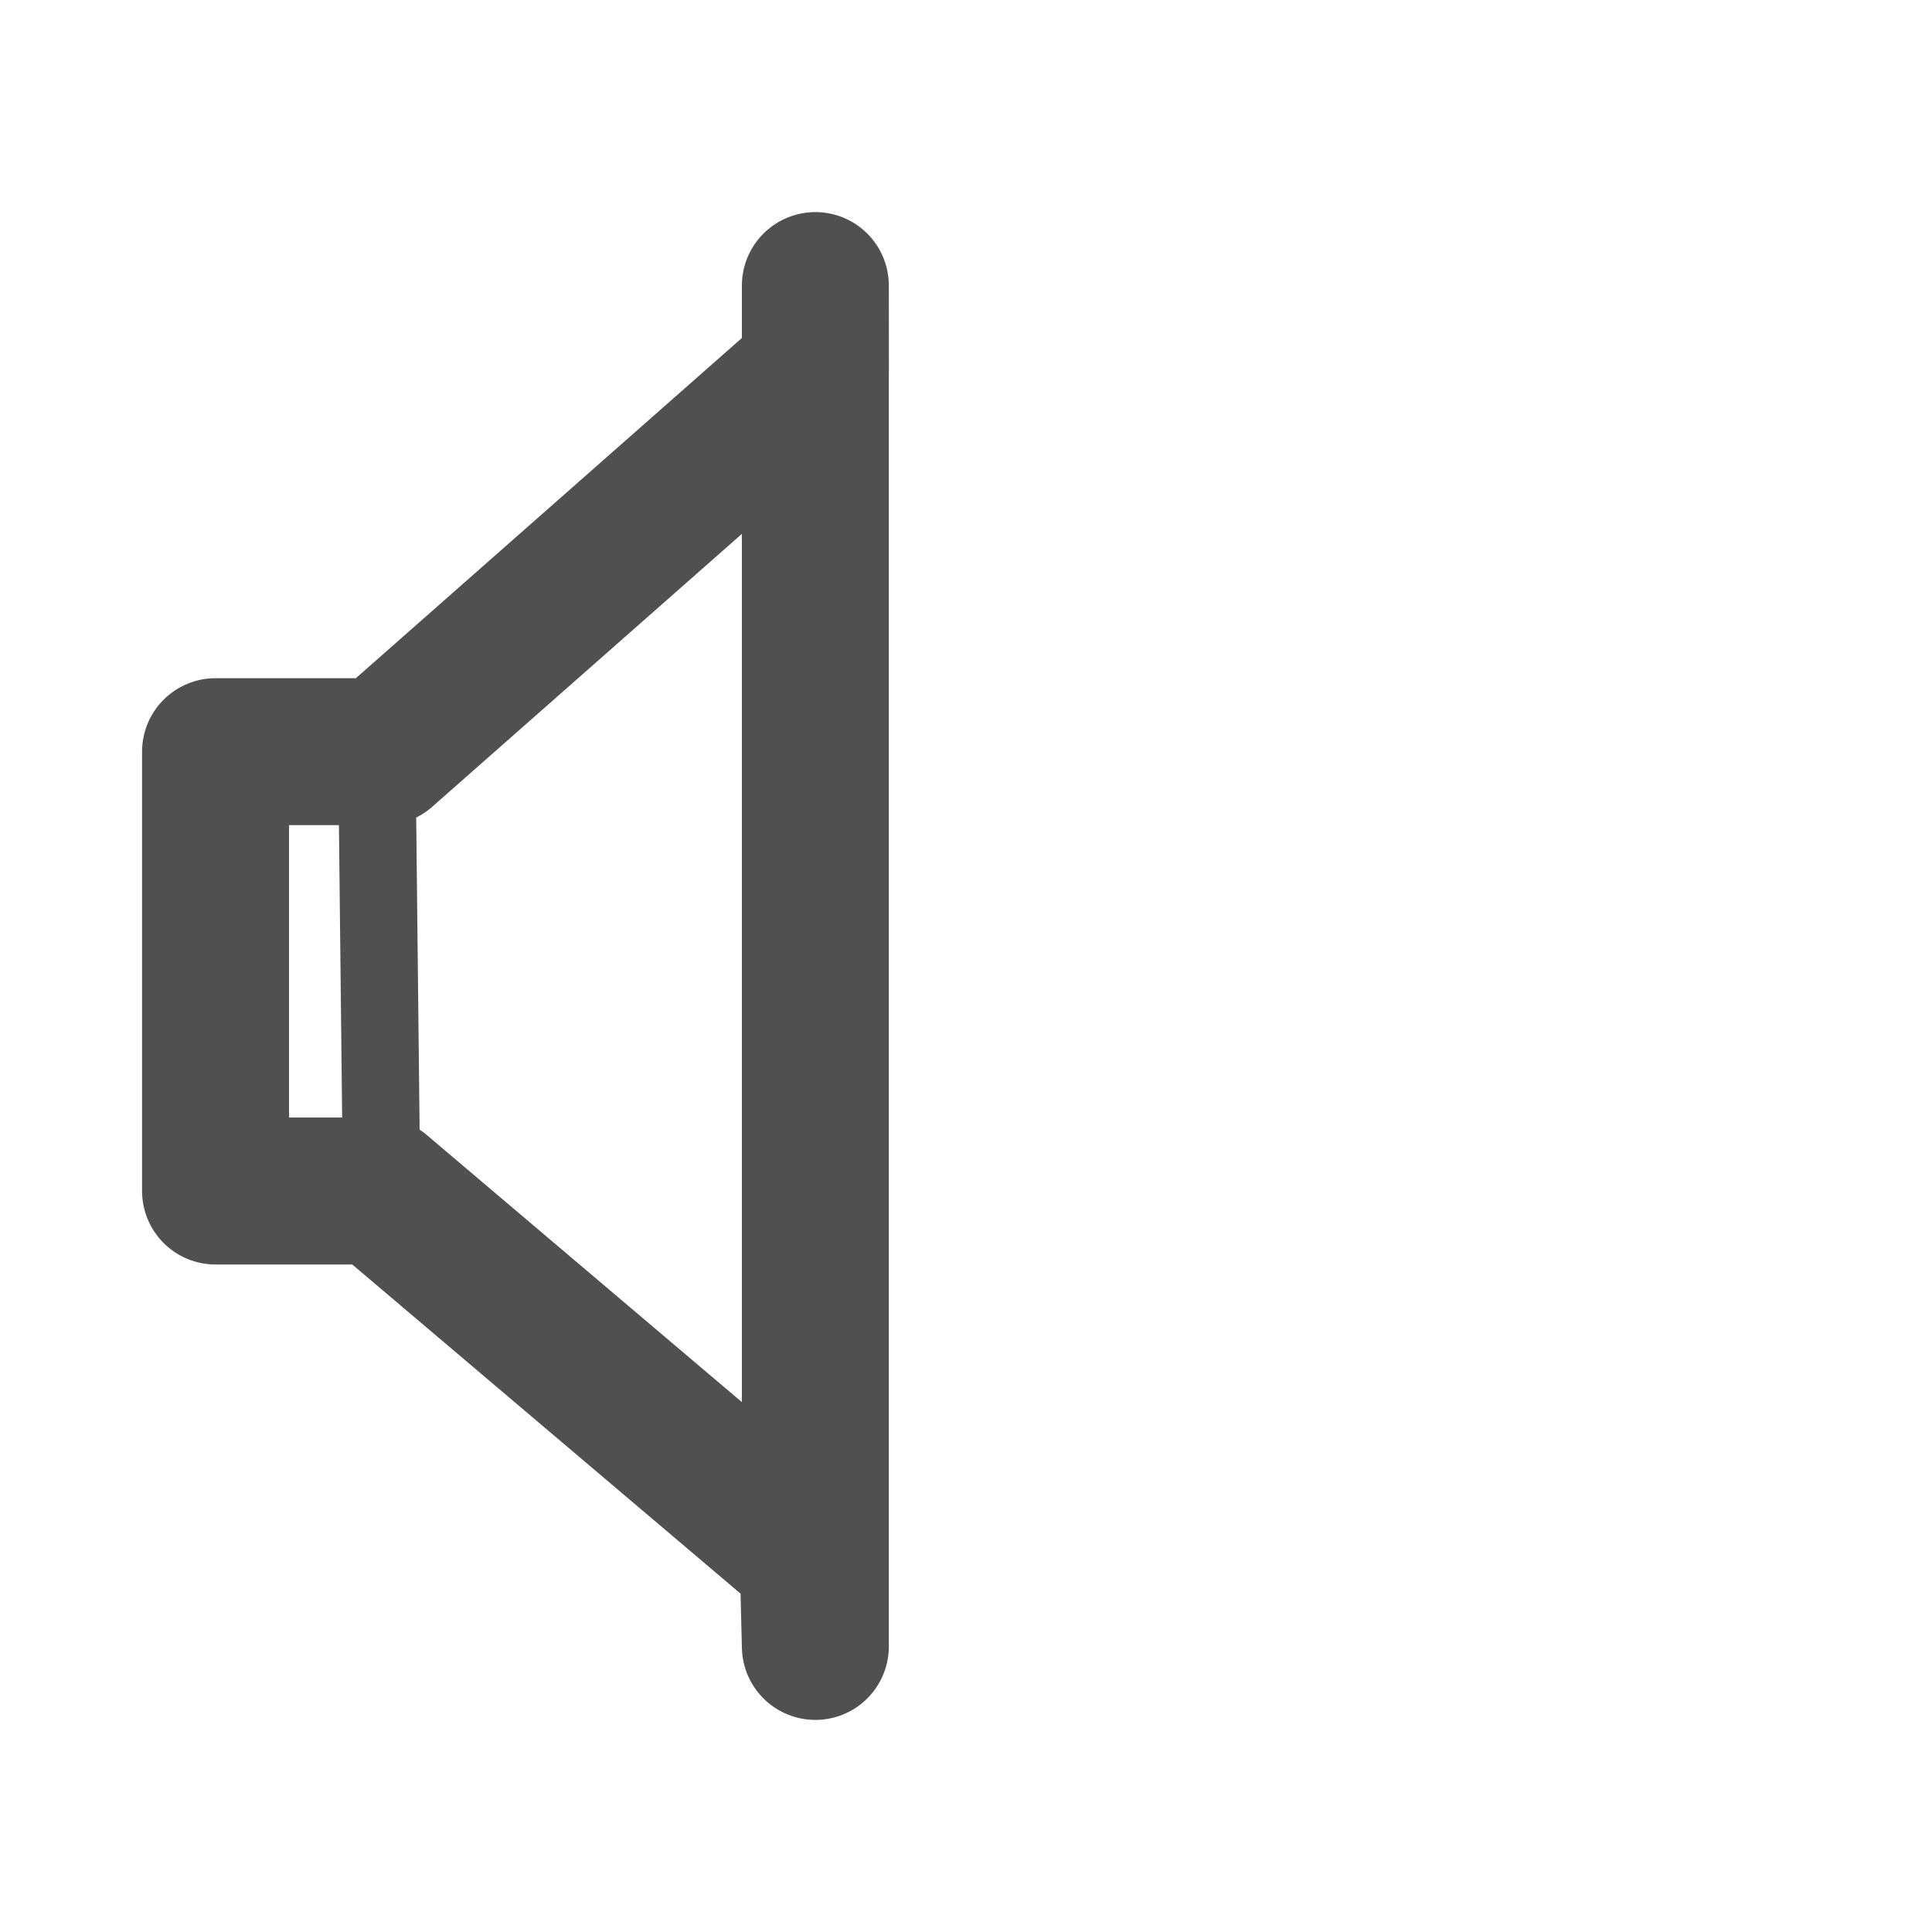 <?xml version="1.0" encoding="UTF-8" standalone="no"?>
<!-- Created with Inkscape (http://www.inkscape.org/) -->
<svg
   xmlns:dc="http://purl.org/dc/elements/1.1/"
   xmlns:cc="http://web.resource.org/cc/"
   xmlns:rdf="http://www.w3.org/1999/02/22-rdf-syntax-ns#"
   xmlns:svg="http://www.w3.org/2000/svg"
   xmlns="http://www.w3.org/2000/svg"
   xmlns:sodipodi="http://inkscape.sourceforge.net/DTD/sodipodi-0.dtd"
   xmlns:inkscape="http://www.inkscape.org/namespaces/inkscape"
   width="32"
   height="32"
   id="svg2"
   sodipodi:version="0.32"
   inkscape:version="0.43"
   version="1.0"
   sodipodi:docbase="/home/ken/Apps/MultiMedia/Volume/images/Mono"
   sodipodi:docname="audio-volume-0.svg">
  <defs
     id="defs4" />
  <sodipodi:namedview
     id="base"
     pagecolor="#ffffff"
     bordercolor="#666666"
     borderopacity="1.0"
     inkscape:pageopacity="0.0"
     inkscape:pageshadow="2"
     inkscape:zoom="12.59375"
     inkscape:cx="16"
     inkscape:cy="16.072258"
     inkscape:document-units="px"
     inkscape:current-layer="layer1"
     inkscape:window-width="872"
     inkscape:window-height="589"
     inkscape:window-x="293"
     inkscape:window-y="45"
     showguides="true"
     inkscape:guide-bbox="true">
    <sodipodi:guide
       orientation="vertical"
       position="11.799"
       id="guide4809" />
    <sodipodi:guide
       orientation="horizontal"
       position="16.173"
       id="guide4813" />
    <sodipodi:guide
       orientation="horizontal"
       position="3.573"
       id="guide1348" />
  </sodipodi:namedview>
  <g
     inkscape:label="Layer 1"
     inkscape:groupmode="layer"
     id="layer1">
    <g
       id="g5753">
      <path
         sodipodi:nodetypes="ccccccccc"
         id="path1307"
         d="M 13.505,4.73 L 13.505,27.27 L 13.469,25.82 L 6.281,19.727 L 3.57,19.727 L 3.57,12.45 L 6.354,12.45 L 13.506,6.147 L 13.505,4.73 z "
         style="fill:none;fill-opacity:0.75;fill-rule:evenodd;stroke:#505050;stroke-width:2.434;stroke-linecap:round;stroke-linejoin:round;stroke-miterlimit:4;stroke-dasharray:none;stroke-opacity:1" />
      <path
         sodipodi:nodetypes="cc"
         id="path4815"
         d="M 6.244,12.722 L 6.318,19.463"
         style="fill:none;fill-opacity:0.75;fill-rule:evenodd;stroke:#505050;stroke-width:1.281px;stroke-linecap:butt;stroke-linejoin:miter;stroke-opacity:1" />
    </g>
  </g>
</svg>
